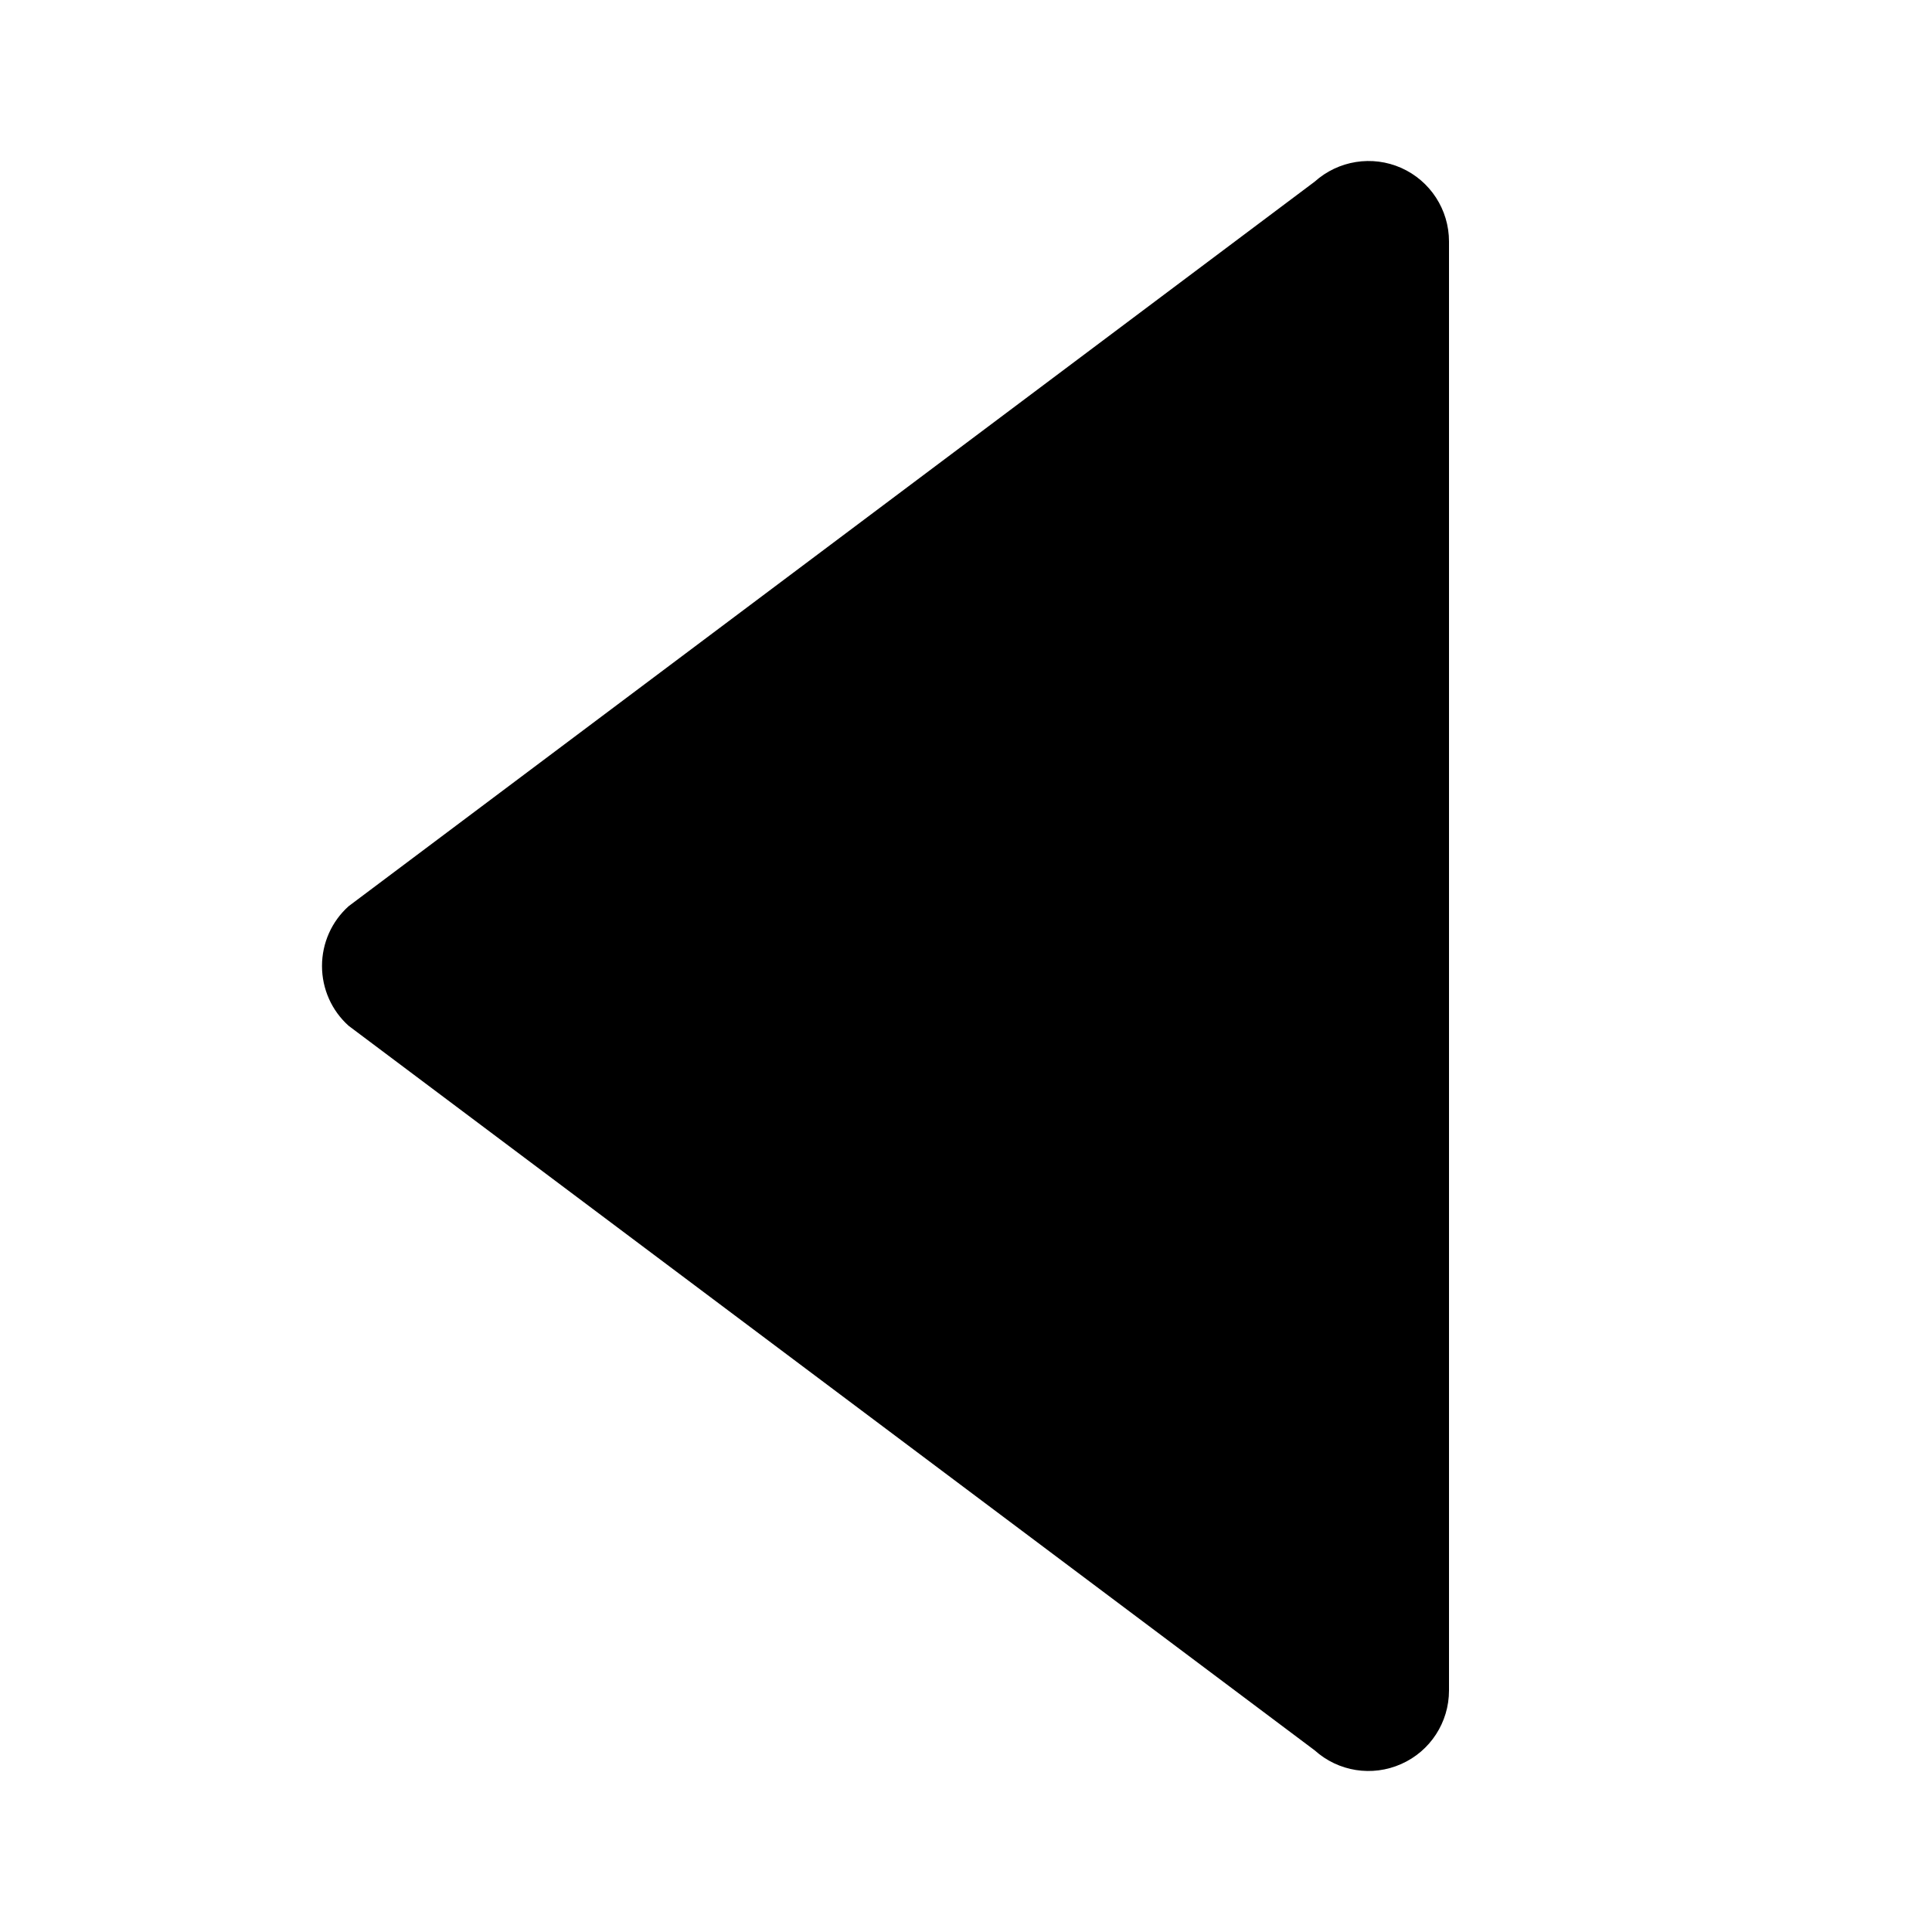 <svg width="24" height="24" viewBox="0 0 24 24" fill="none" xmlns="http://www.w3.org/2000/svg">
<path fill-rule="evenodd" clip-rule="evenodd" d="M17.407 21.913C17.768 21.753 18 21.395 18 21V3C18 2.605 17.768 2.247 17.407 2.086C17.046 1.926 16.625 1.993 16.331 2.257L4.331 11.257C4.12 11.446 4 11.716 4 12C4 12.284 4.12 12.554 4.331 12.743L16.331 21.743C16.625 22.008 17.046 22.074 17.407 21.913Z" fill="black"/>
</svg>
